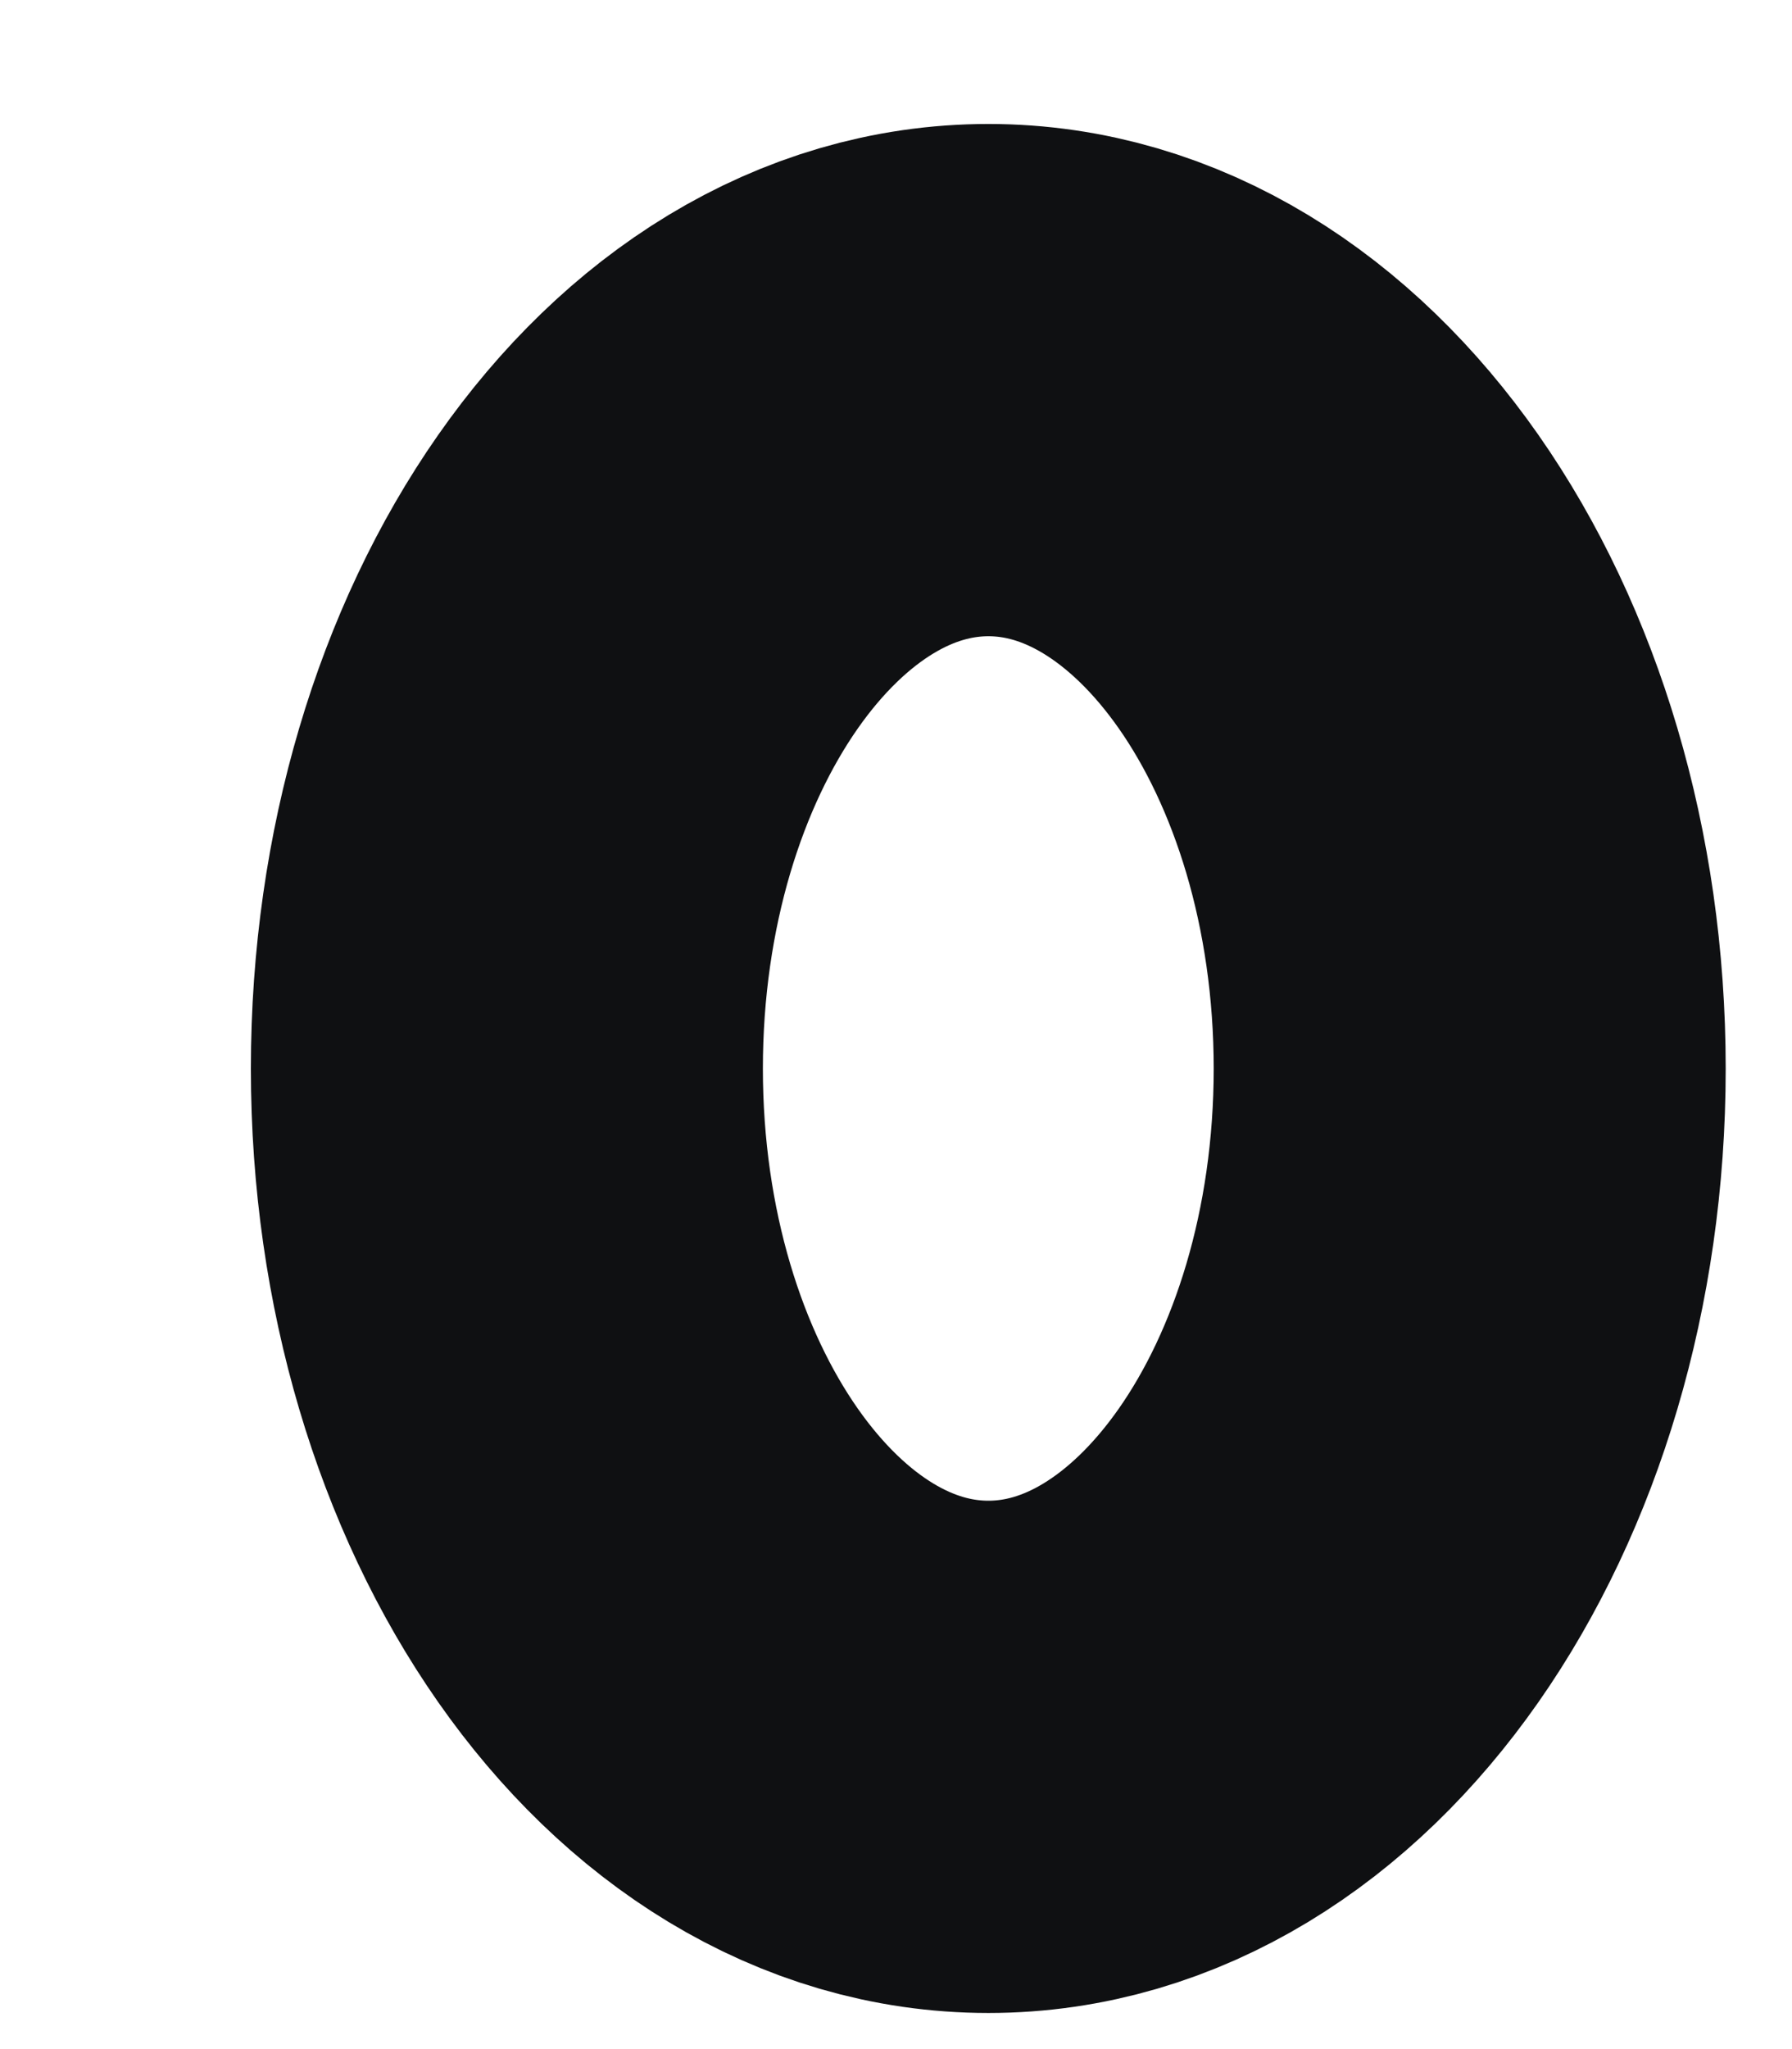 <svg width="7" height="8" viewBox="0 0 7 8" fill="none" xmlns="http://www.w3.org/2000/svg">
<path d="M3.861 6.859C4.899 6.859 5.741 5.656 5.741 4.172C5.741 2.688 4.899 1.484 3.861 1.484C2.822 1.484 1.98 2.688 1.98 4.172C1.98 5.656 2.822 6.859 3.861 6.859Z" stroke="#0F1012" stroke-width="2" stroke-linecap="round" stroke-linejoin="round"/>
</svg>
